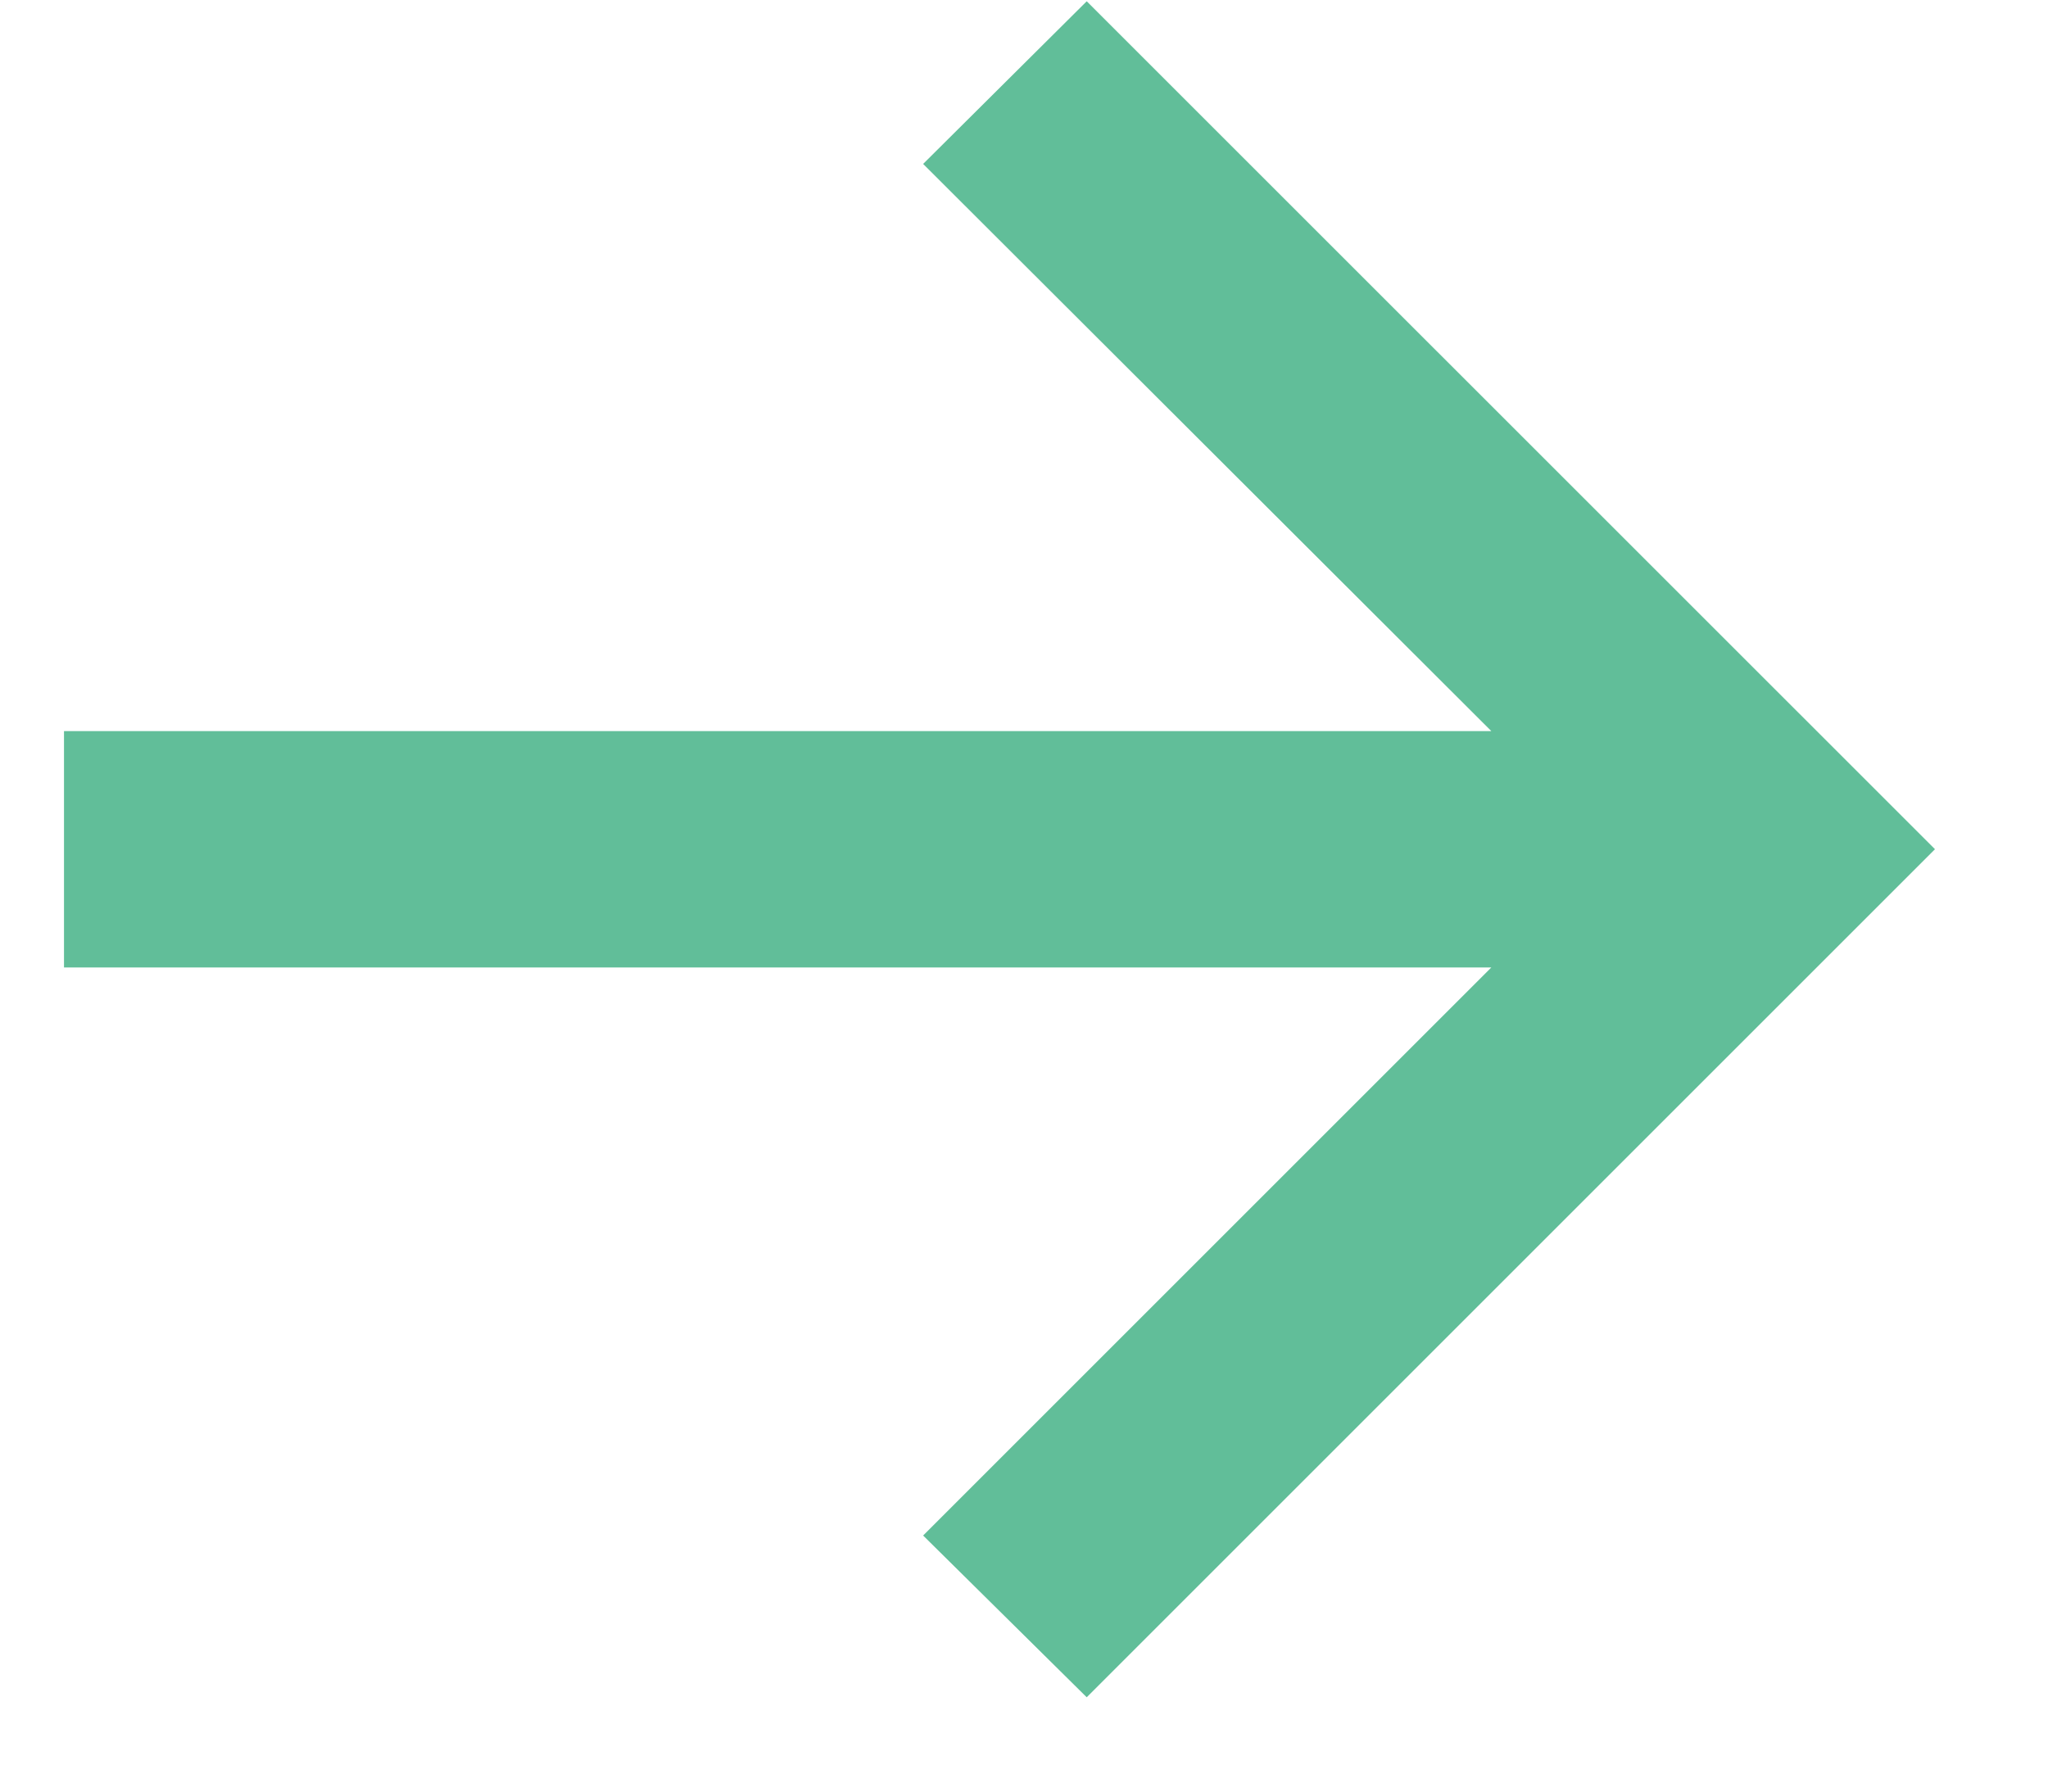<svg width="16" height="14" viewBox="0 0 16 14" fill="none" xmlns="http://www.w3.org/2000/svg">
<path d="M8.49 13.263L7.212 11.999L11.651 7.56H0.5V5.713H11.651L7.212 1.281L8.49 0.01L15.117 6.636L8.49 13.263Z" fill="#61BE99"/>
</svg>
